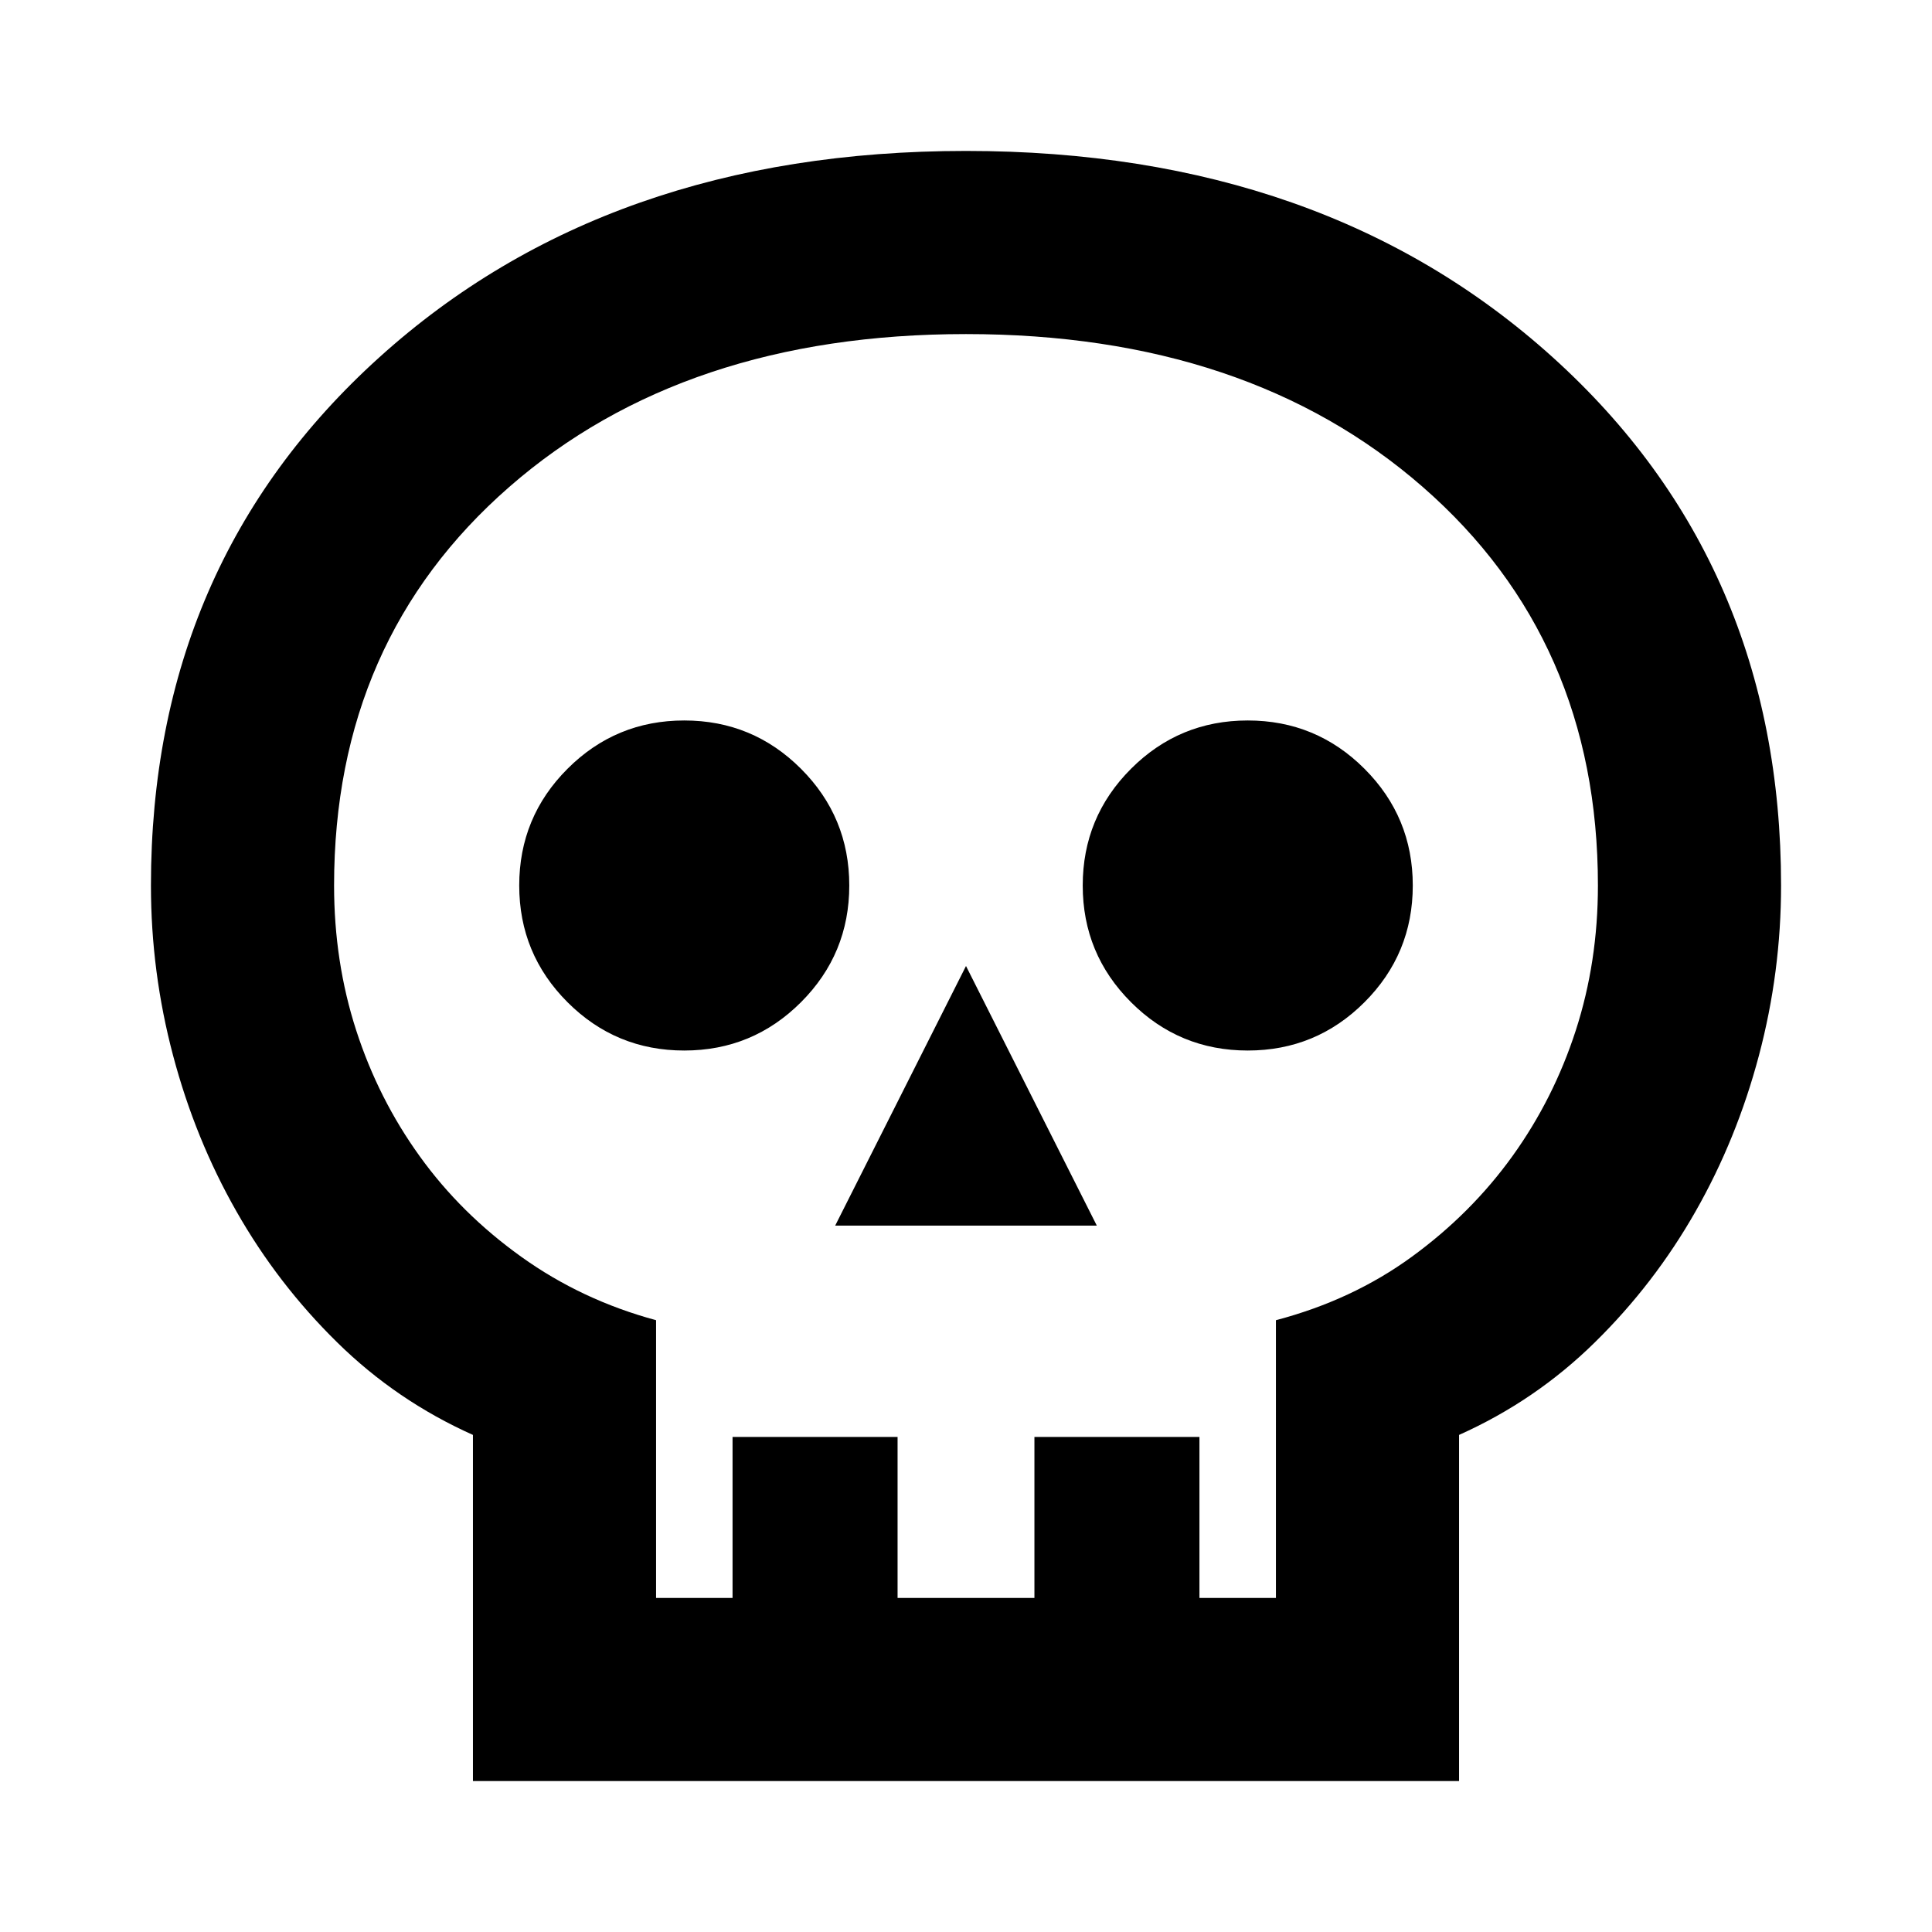 <svg xmlns="http://www.w3.org/2000/svg" height="24" width="24"><path d="M5.875 22.125v-4.3q-.95-.425-1.687-1.15-.738-.725-1.25-1.625-.513-.9-.788-1.938-.275-1.037-.275-2.112 0-4 2.838-6.562Q7.55 1.875 12 1.875q4.45 0 7.288 2.563Q22.125 7 22.125 11q0 1.075-.275 2.112-.275 1.038-.788 1.938-.512.9-1.25 1.625-.737.725-1.687 1.15v4.3ZM8.15 19.85h.95v-2h2.05v2h1.7v-2h2.05v2h.95V16.4q.95-.25 1.688-.788.737-.537 1.25-1.25.512-.712.787-1.562.275-.85.275-1.8 0-3.05-2.175-4.95Q15.5 4.15 12 4.15t-5.675 1.9Q4.15 7.95 4.15 11q0 .95.275 1.8.275.85.788 1.562.512.713 1.262 1.25.75.538 1.675.788Zm2.225-4.625h3.25L12 12ZM8.5 13.05q.85 0 1.45-.6t.6-1.45q0-.85-.6-1.45t-1.45-.6q-.85 0-1.45.6T6.45 11q0 .85.6 1.45t1.45.6Zm7 0q.85 0 1.45-.6t.6-1.45q0-.85-.6-1.45t-1.45-.6q-.85 0-1.45.6t-.6 1.45q0 .85.6 1.45t1.45.6Zm-3.5 6.8Z"/></svg>